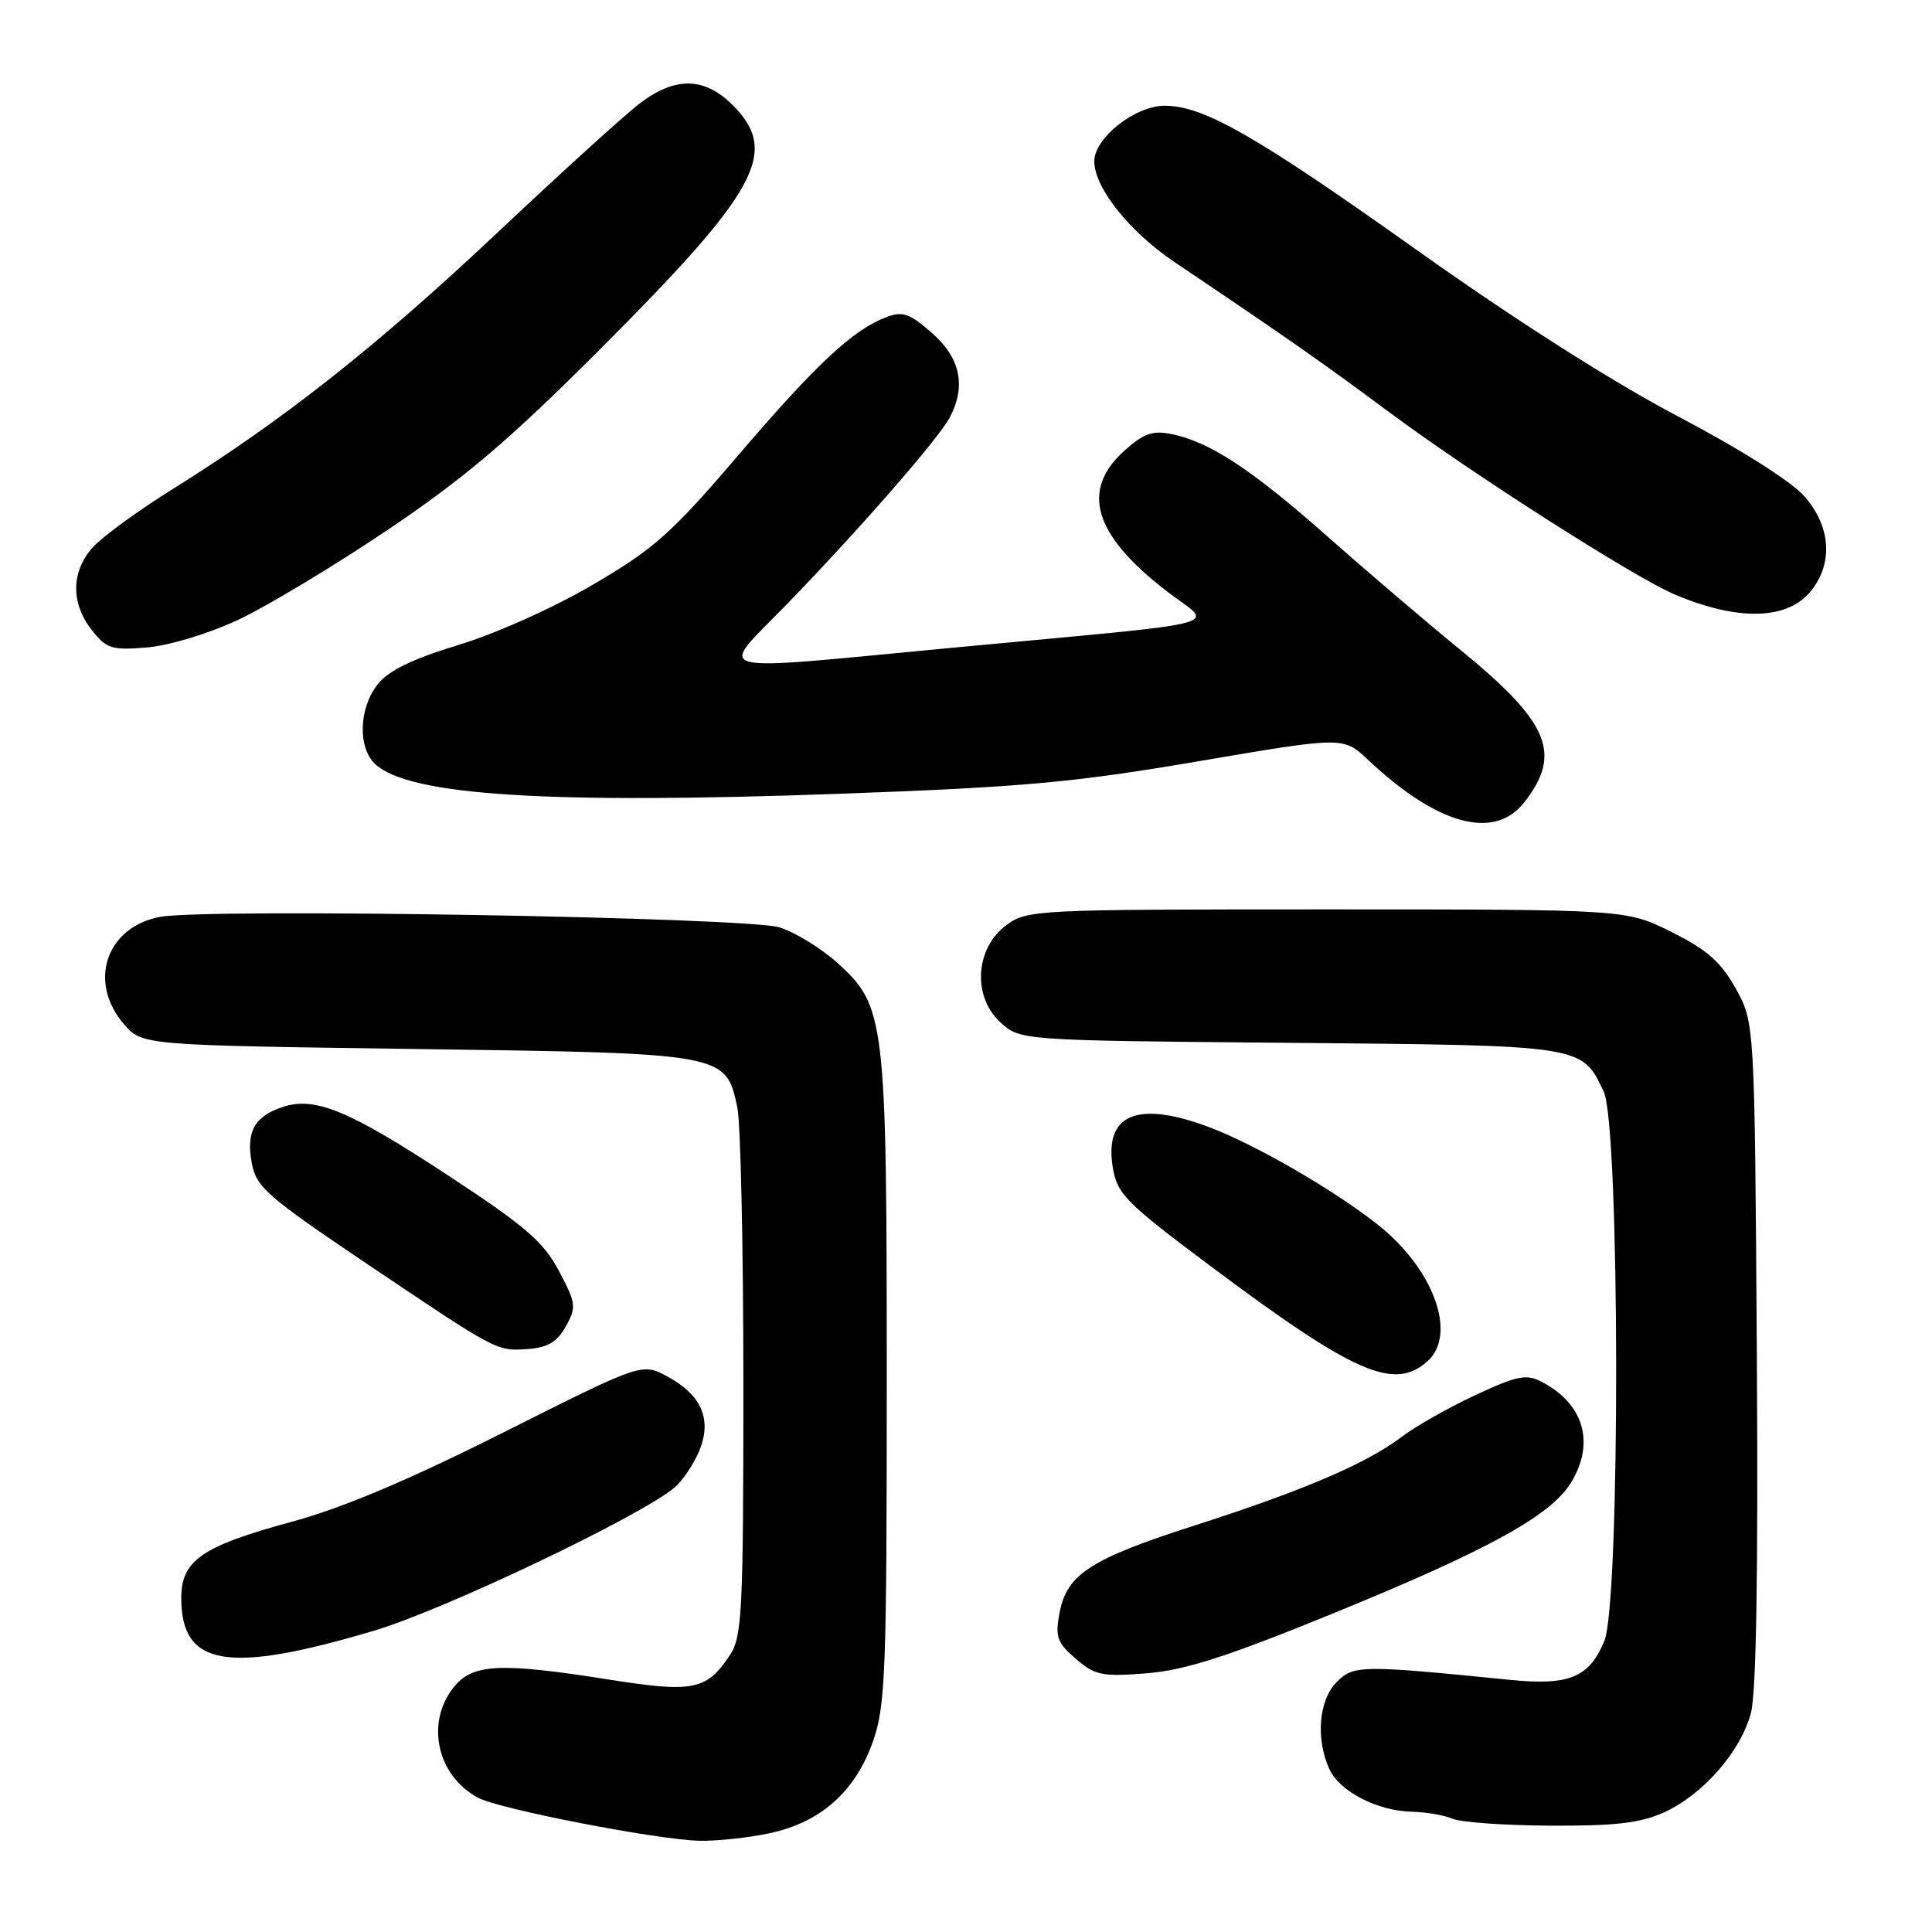 <?xml version="1.0" encoding="UTF-8" standalone="no"?>
<!DOCTYPE svg PUBLIC "-//W3C//DTD SVG 1.1//EN" "http://www.w3.org/Graphics/SVG/1.1/DTD/svg11.dtd" >
<svg xmlns="http://www.w3.org/2000/svg" xmlns:xlink="http://www.w3.org/1999/xlink" version="1.1" viewBox="0 0 256 256">
 <g >
 <path fill="currentColor"
d=" M 102.03 242.90 C 108.79 241.45 113.36 237.36 115.69 230.70 C 117.33 225.99 117.50 221.48 117.50 183.00 C 117.50 134.94 117.31 133.32 110.94 127.57 C 108.85 125.68 105.42 123.57 103.32 122.89 C 99.19 121.54 27.45 120.32 21.21 121.49 C 14.07 122.83 11.61 130.11 16.41 135.69 C 18.82 138.50 18.82 138.50 55.21 139.00 C 96.20 139.56 96.18 139.56 97.70 146.74 C 98.14 148.81 98.50 165.37 98.50 183.54 C 98.50 213.33 98.33 216.85 96.75 219.26 C 93.68 223.94 91.88 224.32 80.88 222.58 C 66.18 220.25 62.59 220.43 60.07 223.63 C 56.38 228.33 57.91 235.24 63.30 238.19 C 66.05 239.70 87.04 243.78 92.70 243.91 C 95.01 243.96 99.21 243.51 102.03 242.90 Z  M 220.51 240.14 C 225.65 237.80 230.62 232.12 232.00 227.01 C 232.72 224.33 232.98 208.37 232.79 179.25 C 232.50 135.50 232.50 135.50 230.00 131.00 C 228.03 127.46 226.22 125.86 221.50 123.50 C 215.50 120.50 215.50 120.50 175.83 120.50 C 137.08 120.50 136.08 120.55 133.33 122.60 C 129.23 125.64 128.83 132.01 132.52 135.43 C 135.15 137.87 135.15 137.87 170.82 138.18 C 209.95 138.53 209.57 138.47 212.50 144.64 C 214.65 149.17 214.72 212.34 212.58 217.45 C 210.56 222.29 207.92 223.37 200.08 222.59 C 180.29 220.61 179.38 220.62 177.12 222.88 C 174.75 225.25 174.31 230.38 176.14 234.40 C 177.50 237.39 182.52 239.97 187.15 240.07 C 188.99 240.11 191.40 240.53 192.50 241.00 C 193.60 241.47 199.45 241.88 205.50 241.91 C 214.08 241.95 217.38 241.56 220.51 240.14 Z  M 176.63 213.79 C 197.10 205.43 205.44 200.86 208.14 196.50 C 211.41 191.20 209.88 185.97 204.19 183.05 C 202.23 182.04 200.91 182.32 195.45 184.88 C 191.91 186.53 187.52 189.02 185.70 190.41 C 181.13 193.90 172.64 197.53 158.40 202.10 C 144.50 206.56 141.36 208.58 140.39 213.72 C 139.80 216.90 140.07 217.66 142.55 219.80 C 145.11 222.00 146.03 222.19 151.95 221.72 C 157.03 221.31 162.55 219.54 176.63 213.79 Z  M 49.58 216.07 C 58.83 213.33 84.90 200.90 89.39 197.10 C 90.43 196.22 91.89 194.06 92.63 192.29 C 94.39 188.14 92.99 184.85 88.41 182.38 C 85.06 180.58 85.06 180.58 66.78 189.77 C 54.16 196.11 45.46 199.79 38.70 201.63 C 26.71 204.89 23.99 206.77 24.02 211.82 C 24.05 220.82 30.18 221.84 49.58 216.07 Z  M 189.17 180.35 C 193.16 176.73 189.89 167.97 182.37 162.12 C 176.39 157.46 166.28 151.64 160.21 149.35 C 150.68 145.77 146.26 147.64 147.46 154.75 C 148.05 158.23 149.19 159.38 160.34 167.72 C 179.48 182.04 184.75 184.35 189.17 180.35 Z  M 74.97 175.76 C 76.40 173.20 76.34 172.70 74.06 168.40 C 72.02 164.55 69.63 162.49 59.56 155.87 C 46.25 147.12 41.75 145.25 37.44 146.69 C 33.70 147.93 32.58 149.97 33.37 154.15 C 33.96 157.29 35.41 158.56 48.26 167.22 C 66.00 179.16 65.77 179.04 69.97 178.75 C 72.57 178.56 73.82 177.82 74.97 175.76 Z  M 201.95 106.34 C 207.04 99.86 205.30 95.72 193.41 86.03 C 189.01 82.44 181.17 75.75 175.99 71.17 C 165.89 62.23 160.37 58.59 155.33 57.54 C 152.74 57.00 151.60 57.39 149.02 59.69 C 143.14 64.95 144.89 70.84 154.55 78.30 C 160.85 83.16 164.37 82.23 126.00 85.85 C 93.02 88.97 95.09 89.50 104.08 80.25 C 113.64 70.42 124.35 58.15 125.85 55.32 C 128.04 51.16 127.26 47.43 123.50 44.13 C 120.52 41.52 119.60 41.20 117.45 42.02 C 113.01 43.71 108.21 48.18 97.86 60.28 C 88.99 70.66 86.70 72.70 78.64 77.43 C 73.44 80.49 65.75 83.94 60.78 85.45 C 54.58 87.34 51.48 88.85 50.03 90.69 C 47.53 93.87 47.39 99.14 49.76 101.29 C 54.34 105.43 72.67 106.58 111.50 105.17 C 135.51 104.30 142.25 103.69 158.75 100.88 C 177.99 97.60 177.99 97.60 181.25 100.66 C 190.44 109.32 197.98 111.38 201.95 106.34 Z  M 31.56 82.13 C 35.38 80.34 44.30 74.97 51.40 70.19 C 61.57 63.34 67.46 58.33 79.29 46.50 C 100.54 25.24 103.31 20.16 97.08 13.92 C 93.33 10.18 89.44 10.12 84.71 13.75 C 82.73 15.26 74.23 22.99 65.81 30.92 C 49.94 45.86 37.58 55.63 23.00 64.73 C 18.32 67.64 13.49 71.17 12.25 72.57 C 9.41 75.78 9.38 79.94 12.16 83.48 C 14.12 85.97 14.80 86.18 19.47 85.79 C 22.39 85.55 27.62 83.97 31.56 82.13 Z  M 240.01 78.25 C 242.93 74.55 242.58 69.73 239.09 65.76 C 237.36 63.79 230.58 59.50 222.34 55.17 C 213.73 50.65 200.76 42.39 188.00 33.32 C 166.42 17.98 159.54 14.03 154.33 14.01 C 150.43 14.00 145.00 18.28 145.00 21.36 C 145.00 24.87 149.63 30.69 155.65 34.74 C 170.54 44.76 175.21 48.03 184.00 54.56 C 194.91 62.68 216.46 76.44 221.84 78.74 C 230.31 82.35 236.93 82.17 240.01 78.25 Z "/>
</g>
</svg>